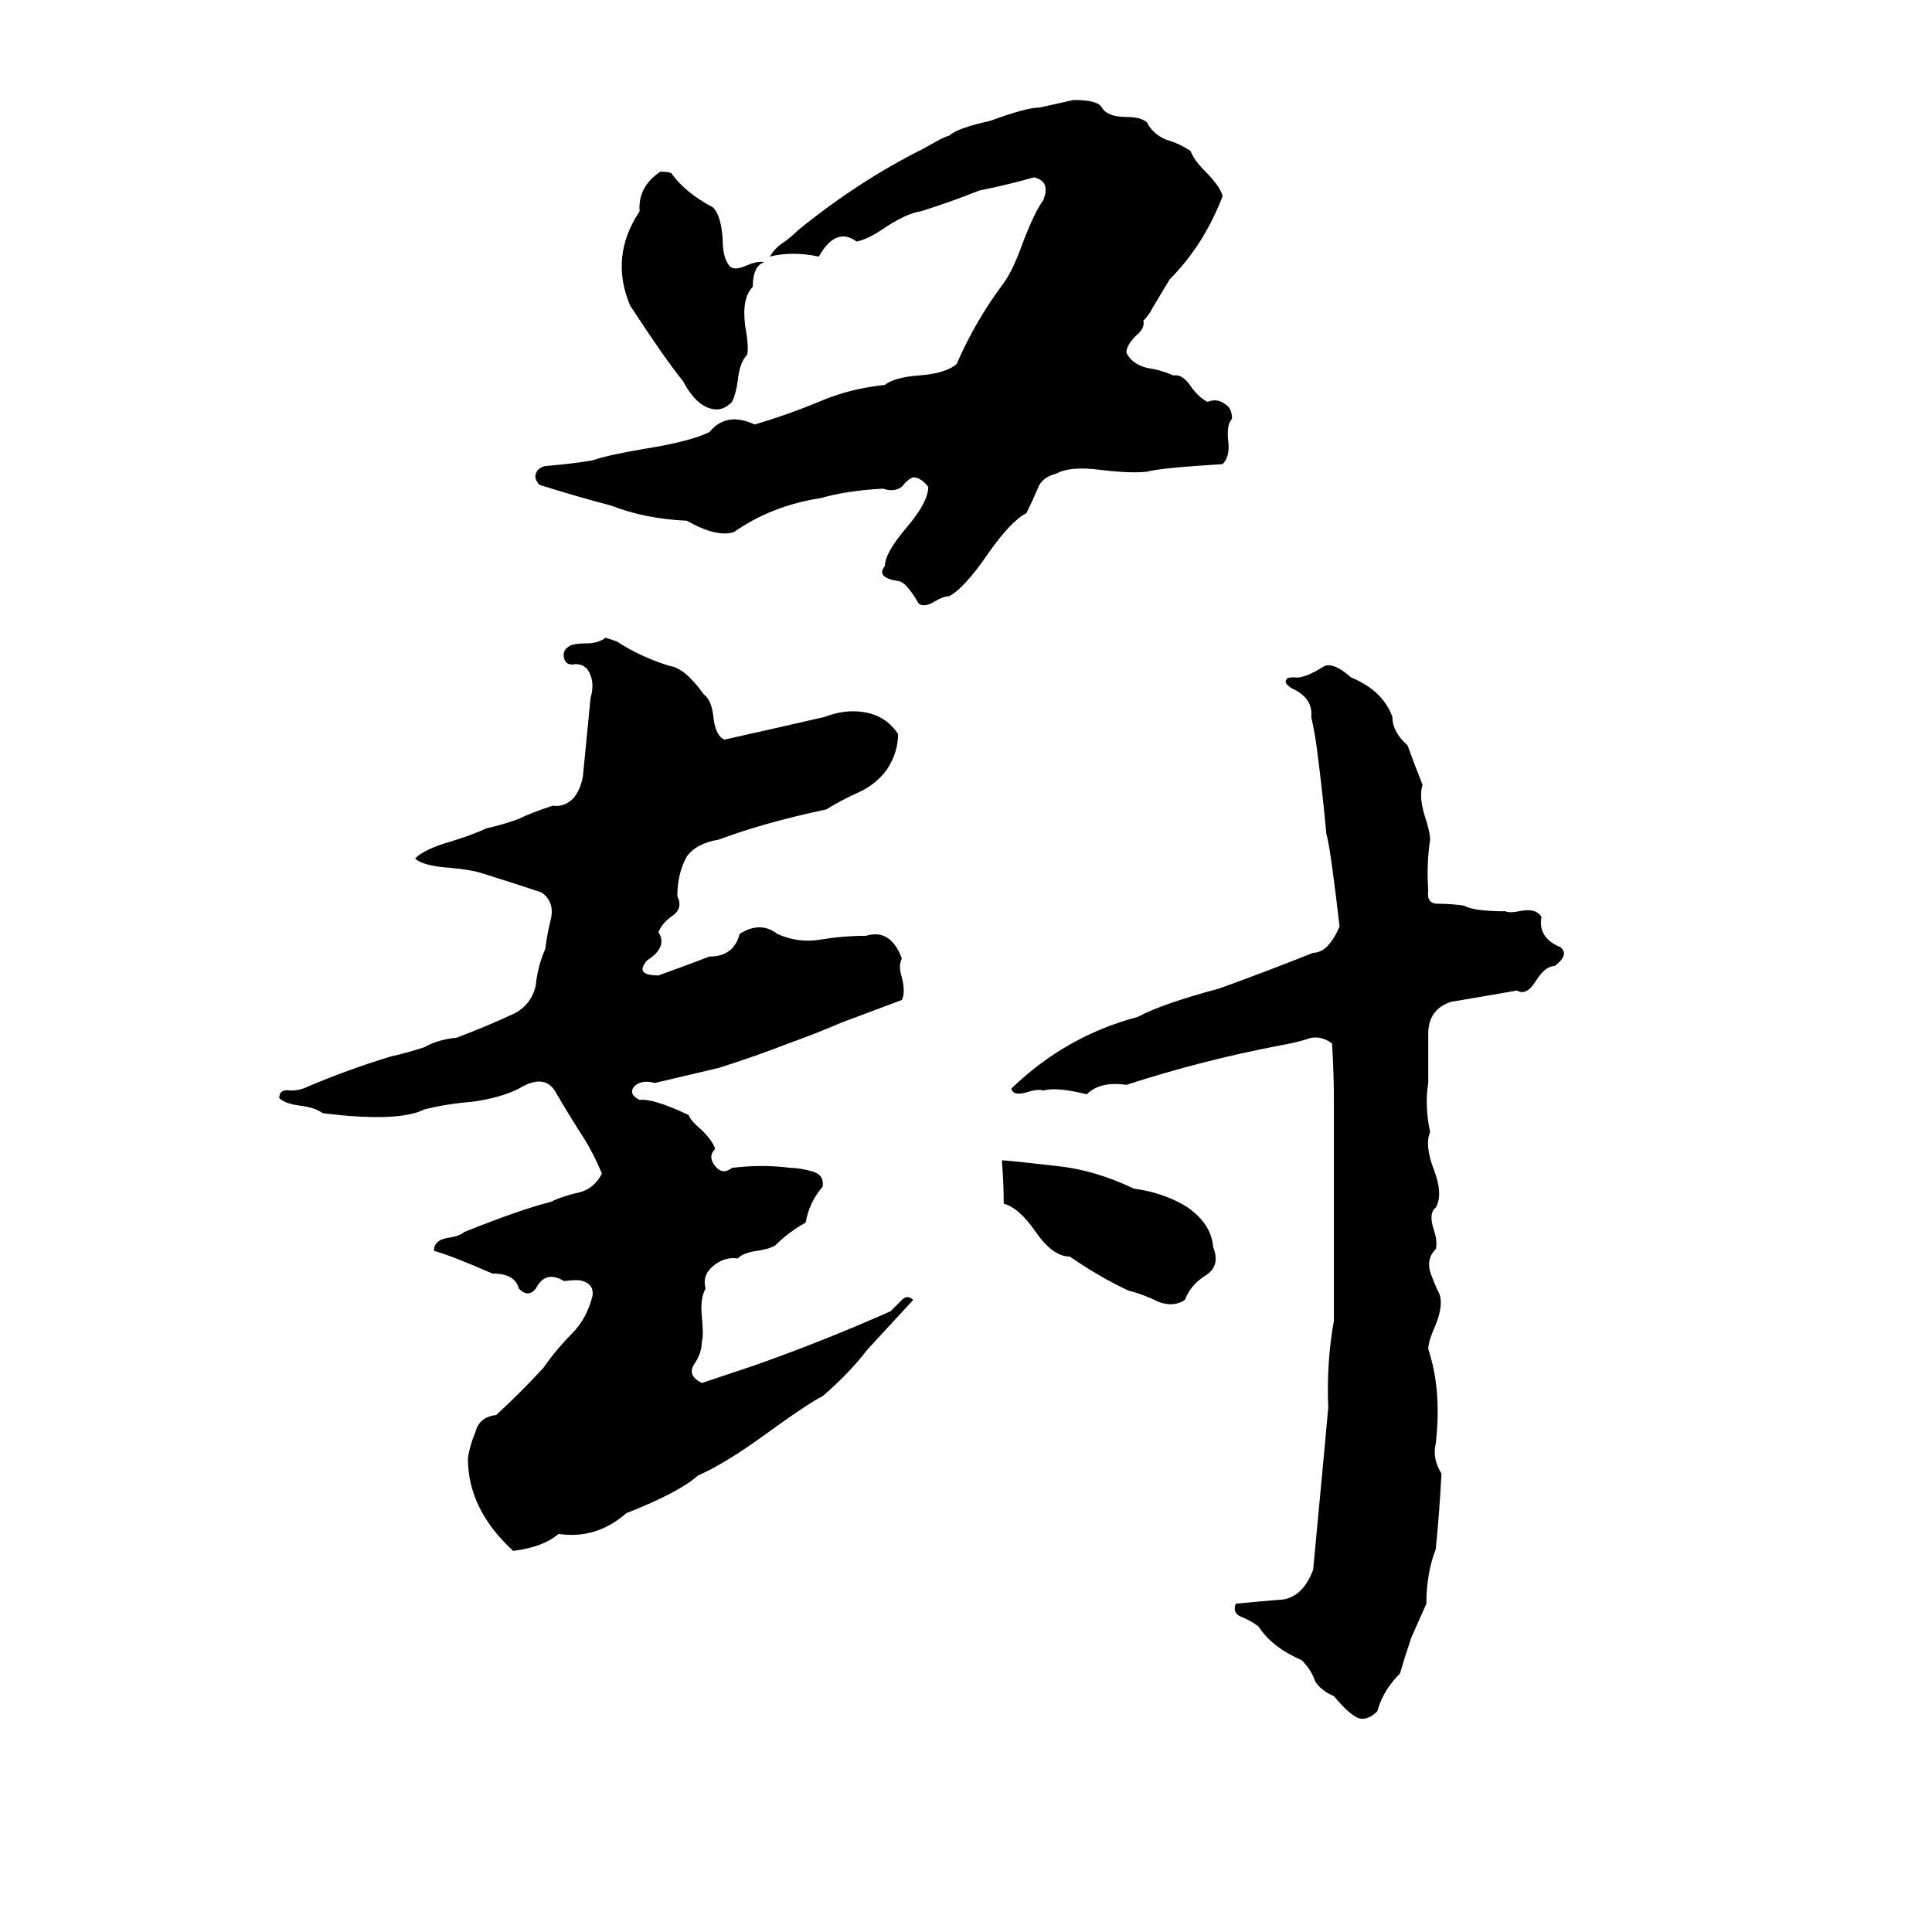 <svg xmlns="http://www.w3.org/2000/svg" viewBox="0 -800 1024 1024">
	<path fill="#000000" d="M569 -747Q582 -747 584 -743Q587 -738 597 -738Q605 -738 608 -735Q611 -729 618 -726Q625 -724 631 -720Q633 -715 638 -710Q647 -701 648 -696Q638 -670 620 -652L611 -637Q609 -633 606 -630Q607 -626 602 -622Q597 -617 597 -613Q600 -607 608 -605Q615 -604 622 -601Q627 -602 632 -594Q636 -589 640 -587Q645 -589 649 -586Q653 -584 653 -578Q650 -575 651 -566Q652 -558 648 -554Q615 -552 608 -550Q599 -549 583 -551Q567 -553 560 -549Q552 -547 550 -541Q547 -534 544 -528Q536 -524 524 -507Q511 -488 503 -484Q500 -484 495 -481Q490 -478 487 -480Q480 -492 476 -492Q464 -494 469 -500Q469 -507 481 -521Q492 -534 492 -542Q488 -547 484 -547Q481 -546 478 -542Q474 -539 468 -541Q449 -540 435 -536Q409 -532 389 -518Q380 -515 364 -524Q342 -525 324 -532Q305 -537 286 -543Q283 -546 284 -549Q285 -552 289 -553Q302 -554 314 -556Q323 -559 341 -562Q366 -566 376 -571Q385 -582 400 -575Q417 -580 434 -587Q450 -594 469 -596Q474 -600 487 -601Q501 -602 507 -607Q517 -630 532 -650Q537 -657 542 -671Q548 -687 553 -694Q557 -704 548 -706Q534 -702 519 -699Q504 -693 488 -688Q481 -687 470 -680Q460 -673 454 -672Q443 -680 434 -664Q420 -667 408 -664Q411 -669 416 -672Q420 -675 423 -678Q455 -704 489 -721L498 -726Q502 -728 503 -728Q507 -732 525 -736Q544 -743 551 -743Q560 -745 569 -747ZM350 -709Q355 -709 356 -708Q363 -698 378 -690Q382 -686 383 -674Q383 -664 386 -660Q388 -656 395 -659Q402 -662 405 -661Q399 -659 399 -648Q393 -642 395 -627Q397 -616 396 -612Q392 -608 391 -598Q390 -591 388 -587Q384 -583 380 -583Q370 -583 362 -598Q353 -609 334 -638Q323 -664 339 -688Q338 -701 350 -709ZM321 -462L327 -460Q339 -452 355 -447Q363 -446 373 -432Q377 -429 378 -421Q379 -410 384 -408Q411 -414 437 -420Q445 -423 452 -423Q468 -423 476 -411Q476 -401 470 -392Q464 -384 455 -380Q446 -376 438 -371Q405 -364 381 -355Q369 -353 364 -346Q359 -337 359 -325Q362 -319 357 -315Q351 -311 349 -306Q354 -298 343 -291Q336 -283 349 -283Q363 -288 376 -293Q389 -293 392 -305Q403 -312 412 -305Q423 -300 435 -302Q447 -304 459 -304Q472 -308 478 -292Q476 -288 478 -282Q480 -274 478 -270Q462 -264 446 -258Q432 -252 418 -247Q400 -240 381 -234Q364 -230 347 -226Q340 -228 336 -224Q333 -220 339 -217Q346 -218 365 -209Q366 -206 372 -201Q378 -195 379 -191Q375 -187 379 -182Q383 -177 388 -181Q404 -183 419 -181Q424 -181 431 -179Q437 -177 436 -171Q429 -163 427 -152Q418 -147 411 -140Q408 -138 401 -137Q394 -136 391 -133Q384 -134 378 -129Q372 -124 374 -117Q371 -112 372 -102Q373 -92 372 -89Q372 -83 368 -77Q364 -71 372 -67L399 -76Q436 -89 472 -105Q474 -107 478 -111Q481 -114 484 -111L460 -85Q450 -72 436 -60Q428 -56 406 -40Q384 -24 370 -18Q360 -9 332 2Q316 16 296 13Q288 20 272 22Q248 0 248 -27Q249 -34 252 -41Q254 -49 263 -50Q276 -62 288 -75Q295 -85 303 -93Q311 -101 314 -113Q315 -119 309 -121Q306 -122 299 -121Q289 -127 284 -117Q280 -112 275 -117Q273 -125 261 -125Q238 -135 230 -137Q230 -143 238 -144Q244 -145 246 -147Q276 -159 292 -163Q298 -166 307 -168Q315 -170 319 -178Q314 -190 308 -199Q301 -210 294 -222Q288 -231 275 -223Q265 -218 250 -216Q237 -215 225 -212Q211 -205 171 -210Q167 -213 159 -214Q151 -215 148 -218Q148 -223 154 -222Q159 -222 163 -224Q184 -233 207 -240Q216 -242 225 -245Q232 -249 242 -250Q258 -256 273 -263Q282 -268 284 -278Q285 -288 289 -297Q290 -305 292 -313Q294 -322 287 -327Q272 -332 256 -337Q250 -339 239 -340Q224 -341 220 -345Q225 -350 239 -354Q249 -357 258 -361Q267 -363 275 -366Q281 -369 293 -373Q299 -372 304 -377Q308 -382 309 -389Q311 -409 313 -430Q315 -437 313 -442Q311 -448 305 -448Q300 -447 299 -451Q298 -455 301 -457Q303 -459 311 -459Q317 -459 321 -462ZM702 -447Q707 -449 716 -441Q733 -434 738 -420Q738 -412 746 -405Q750 -394 754 -384Q752 -378 755 -368Q758 -359 758 -355Q756 -342 757 -328Q756 -321 762 -321Q769 -321 776 -320Q781 -317 798 -317Q800 -316 805 -317Q814 -319 817 -314Q815 -303 827 -298Q832 -294 824 -288Q819 -288 814 -280Q809 -272 804 -275Q787 -272 769 -269Q757 -265 757 -252Q757 -239 757 -226Q755 -214 758 -200Q755 -193 760 -180Q765 -167 761 -160Q757 -157 760 -148Q762 -142 761 -138Q756 -133 758 -126Q760 -120 763 -114Q765 -108 761 -98Q757 -89 757 -85Q762 -70 762 -52Q762 -44 761 -35Q759 -27 764 -19Q763 1 761 21Q756 34 756 50Q752 59 748 68Q744 80 742 87Q733 96 730 107Q726 111 722 111Q717 111 707 99Q700 96 697 91Q695 85 690 80Q674 73 667 62Q663 59 658 57Q653 55 655 50Q665 49 677 48Q690 48 696 32Q699 0 702 -32Q703 -43 704 -54Q703 -78 707 -100Q707 -107 707 -115Q707 -165 707 -216Q707 -231 706 -247Q699 -252 692 -249Q685 -247 679 -246Q637 -238 597 -225Q583 -227 576 -220Q560 -224 553 -222Q550 -223 544 -221Q537 -219 536 -223Q565 -251 603 -261Q616 -268 646 -276Q671 -285 696 -295Q704 -295 710 -309Q705 -352 703 -358Q701 -380 698 -403Q697 -411 695 -420Q696 -430 685 -435Q680 -438 682 -440Q682 -441 686 -441Q691 -440 702 -447ZM531 -185Q534 -185 560 -182Q580 -180 601 -170Q616 -168 628 -161Q642 -152 643 -139Q647 -129 639 -124Q631 -119 628 -111Q622 -107 614 -110Q606 -114 598 -116Q583 -123 567 -134Q558 -134 549 -147Q540 -160 532 -162Q532 -173 531 -185Z"/>
</svg>